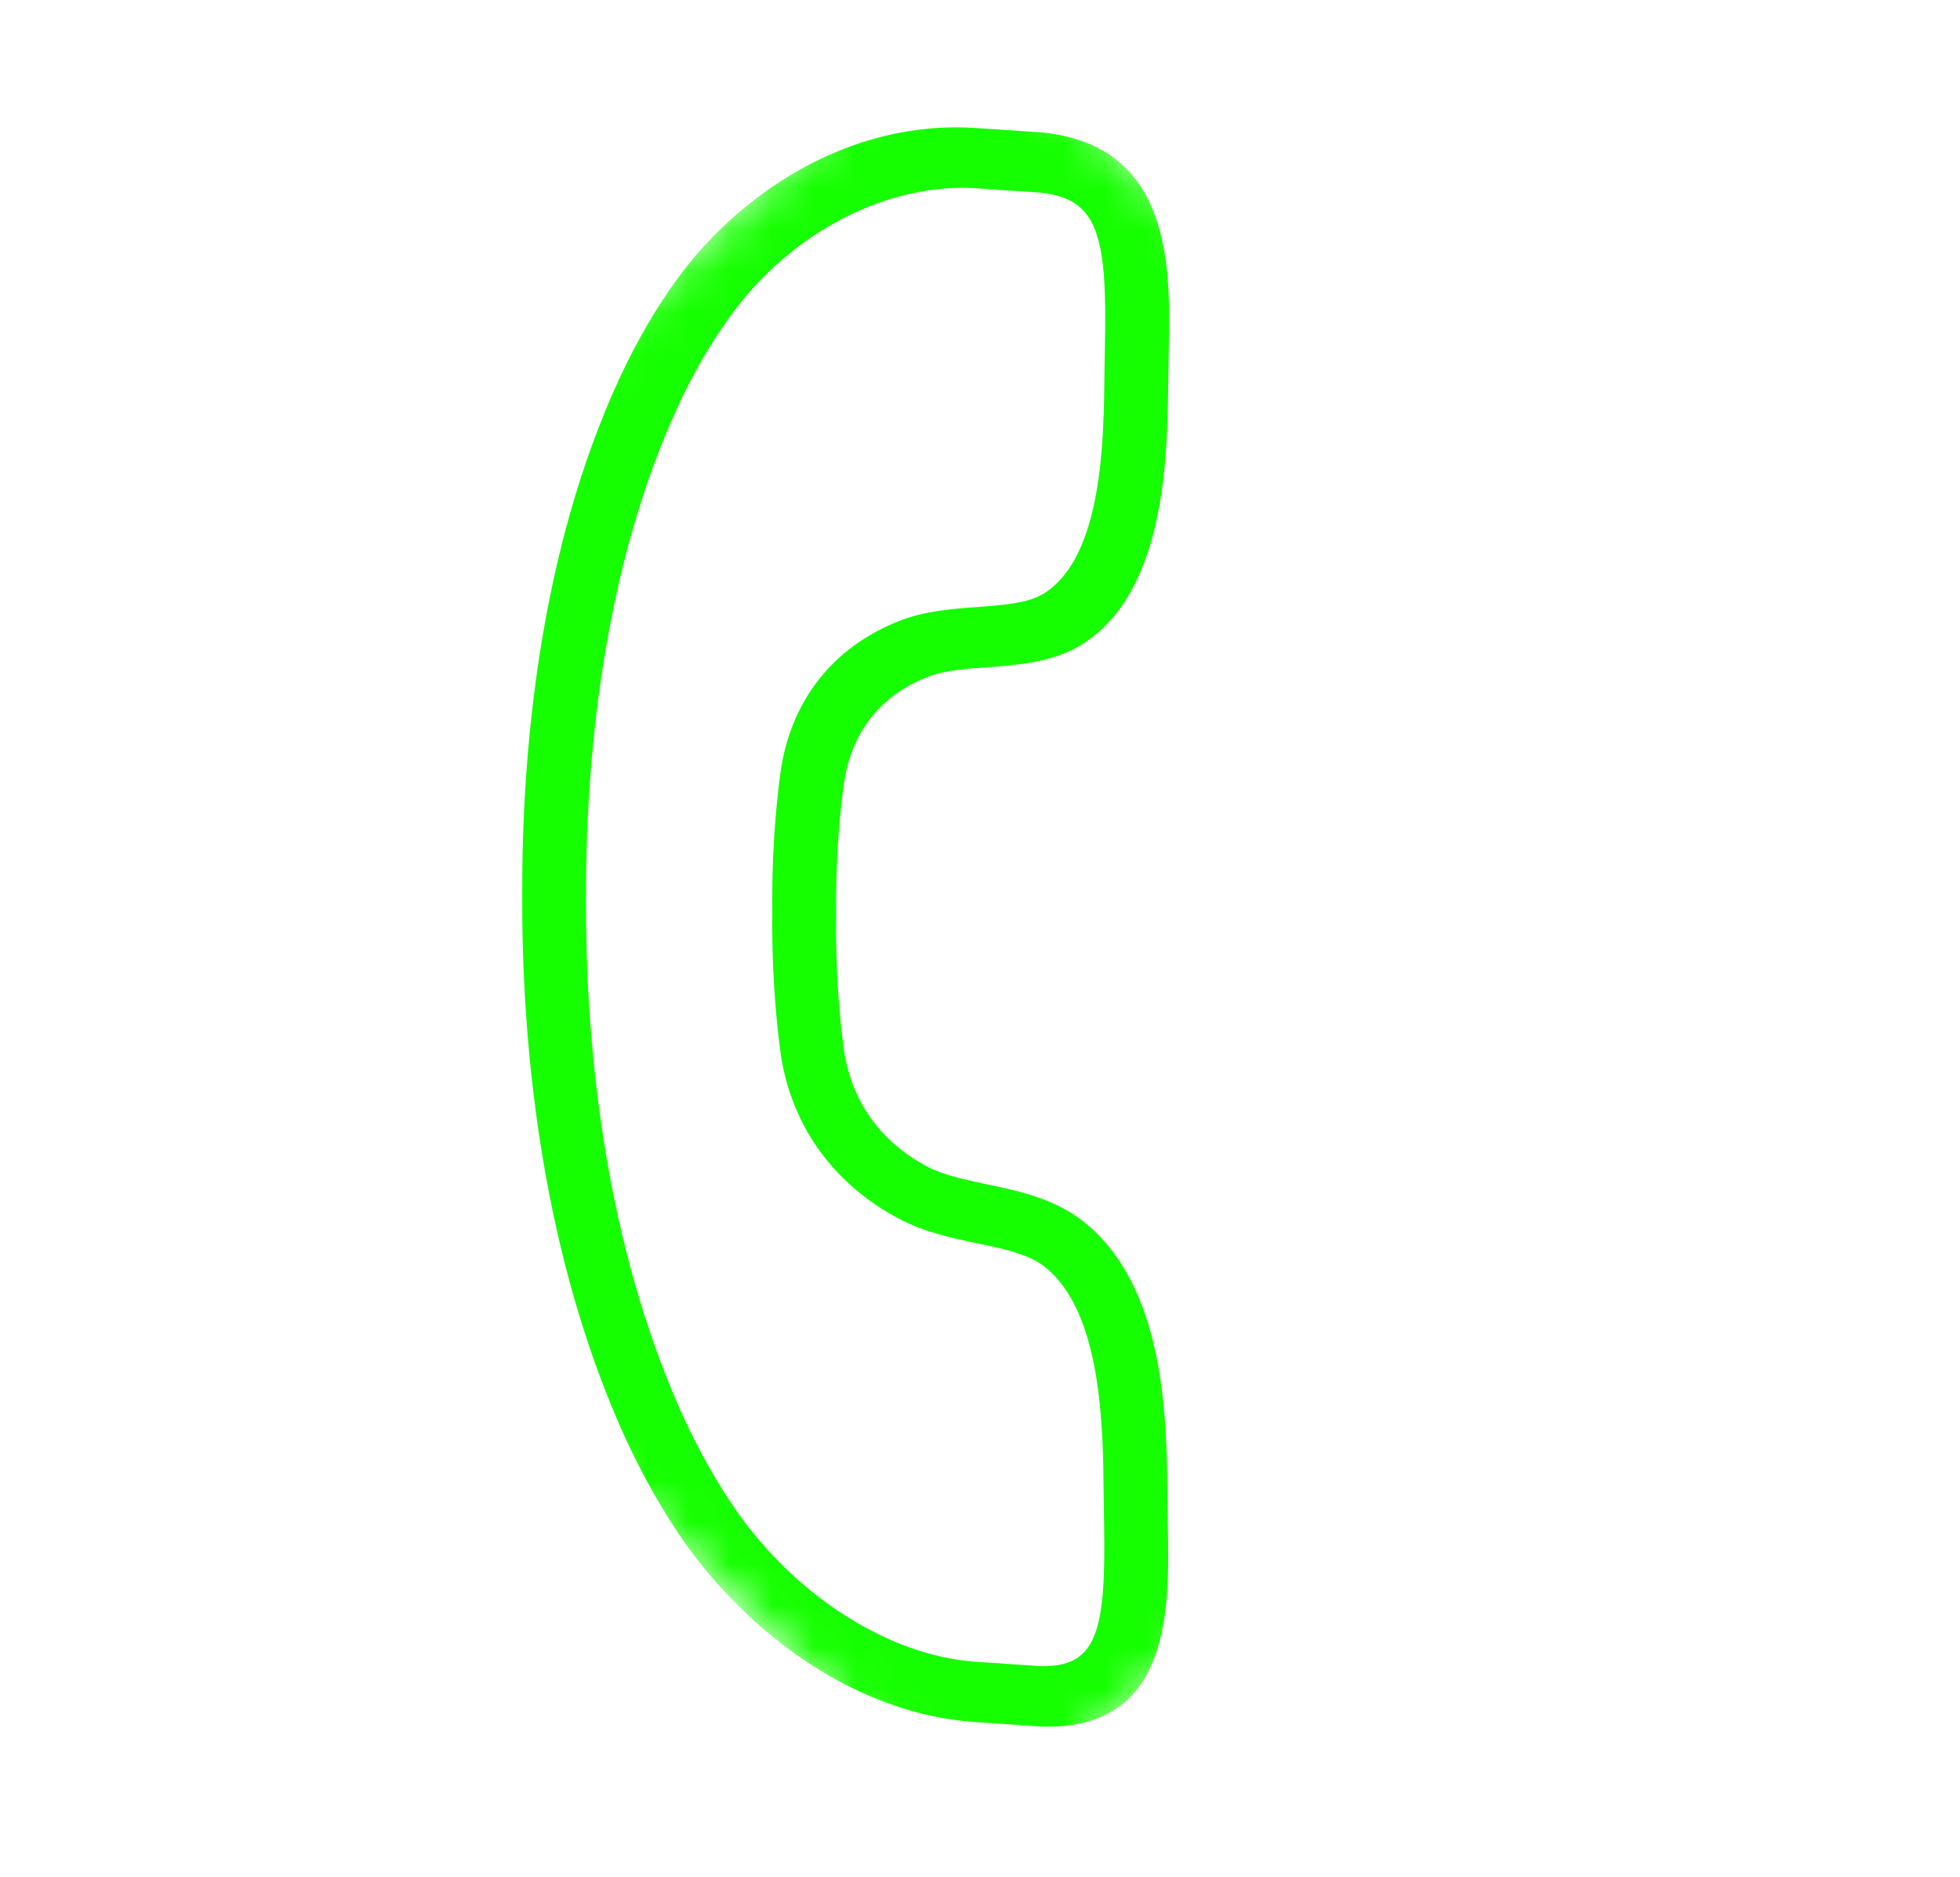 <svg width="47" height="45" viewBox="0 0 47 45" fill="none" xmlns="http://www.w3.org/2000/svg">
  <mask id="mask0_1826_497" style="mask-type:luminance" maskUnits="userSpaceOnUse" x="0" y="0" width="47" height="45">
    <path d="M23.081 0L46.645 22.73L23.564 44.158L0 21.429L23.081 0Z" fill="white" />
  </mask>
  <g mask="url(#mask0_1826_497)">
    <path d="M25.938 5.008C25.706 4.784 25.386 4.666 24.949 4.619C24.899 4.616 24.251 4.573 23.828 4.544L23.46 4.518C21.323 4.36 19.001 5.543 17.544 7.536C17.072 8.179 16.646 8.907 16.279 9.697C14.425 13.684 14.044 18.339 14.051 21.542C14.04 24.748 14.413 29.454 16.261 33.693C16.628 34.534 17.051 35.319 17.522 36.026C18.976 38.217 21.297 39.717 23.433 39.848L23.787 39.872C24.197 39.9 24.837 39.945 24.931 39.95C26.305 39.99 26.523 39.131 26.475 36.535L26.466 35.882C26.453 34.222 26.427 31.438 25.032 30.361C24.653 30.068 24.061 29.944 23.435 29.812C22.813 29.681 22.171 29.546 21.568 29.229C19.949 28.376 18.933 26.93 18.705 25.158C18.569 24.098 18.505 22.95 18.519 21.839C18.506 20.742 18.572 19.604 18.71 18.564C18.941 16.823 19.959 15.516 21.579 14.883C22.183 14.648 22.825 14.6 23.447 14.554C24.073 14.508 24.664 14.464 25.043 14.223C26.442 13.332 26.47 10.555 26.485 8.896L26.496 8.246C26.531 6.471 26.441 5.494 25.938 5.008ZM17.814 38.612C17.189 38.008 16.66 37.361 16.243 36.734C15.723 35.951 15.255 35.085 14.853 34.162C12.904 29.692 12.509 24.775 12.522 21.438C12.514 18.103 12.917 13.241 14.872 9.035C15.276 8.167 15.744 7.366 16.265 6.654C17.647 4.766 20.265 2.833 23.472 3.074L23.828 3.098C24.278 3.128 24.978 3.175 25.005 3.178C28.122 3.502 28.065 6.436 28.026 8.376L28.016 9.012C27.997 10.94 27.966 14.165 25.958 15.444C25.271 15.881 24.422 15.944 23.673 15.999C23.142 16.038 22.639 16.075 22.245 16.23C21.093 16.68 20.395 17.584 20.228 18.844C20.099 19.821 20.037 20.893 20.049 21.944C20.035 23.007 20.096 24.088 20.223 25.084C20.388 26.366 21.085 27.366 22.237 27.974C22.631 28.18 23.132 28.286 23.662 28.397C24.412 28.555 25.26 28.733 25.947 29.265C27.958 30.821 27.98 34.045 27.995 35.975L28.005 36.613C28.041 38.559 28.095 41.499 24.98 41.4C24.933 41.397 24.229 41.349 23.784 41.318L23.442 41.295C21.206 41.157 19.256 40.003 17.814 38.612Z" fill="#15FF00" />
  </g>
</svg>
